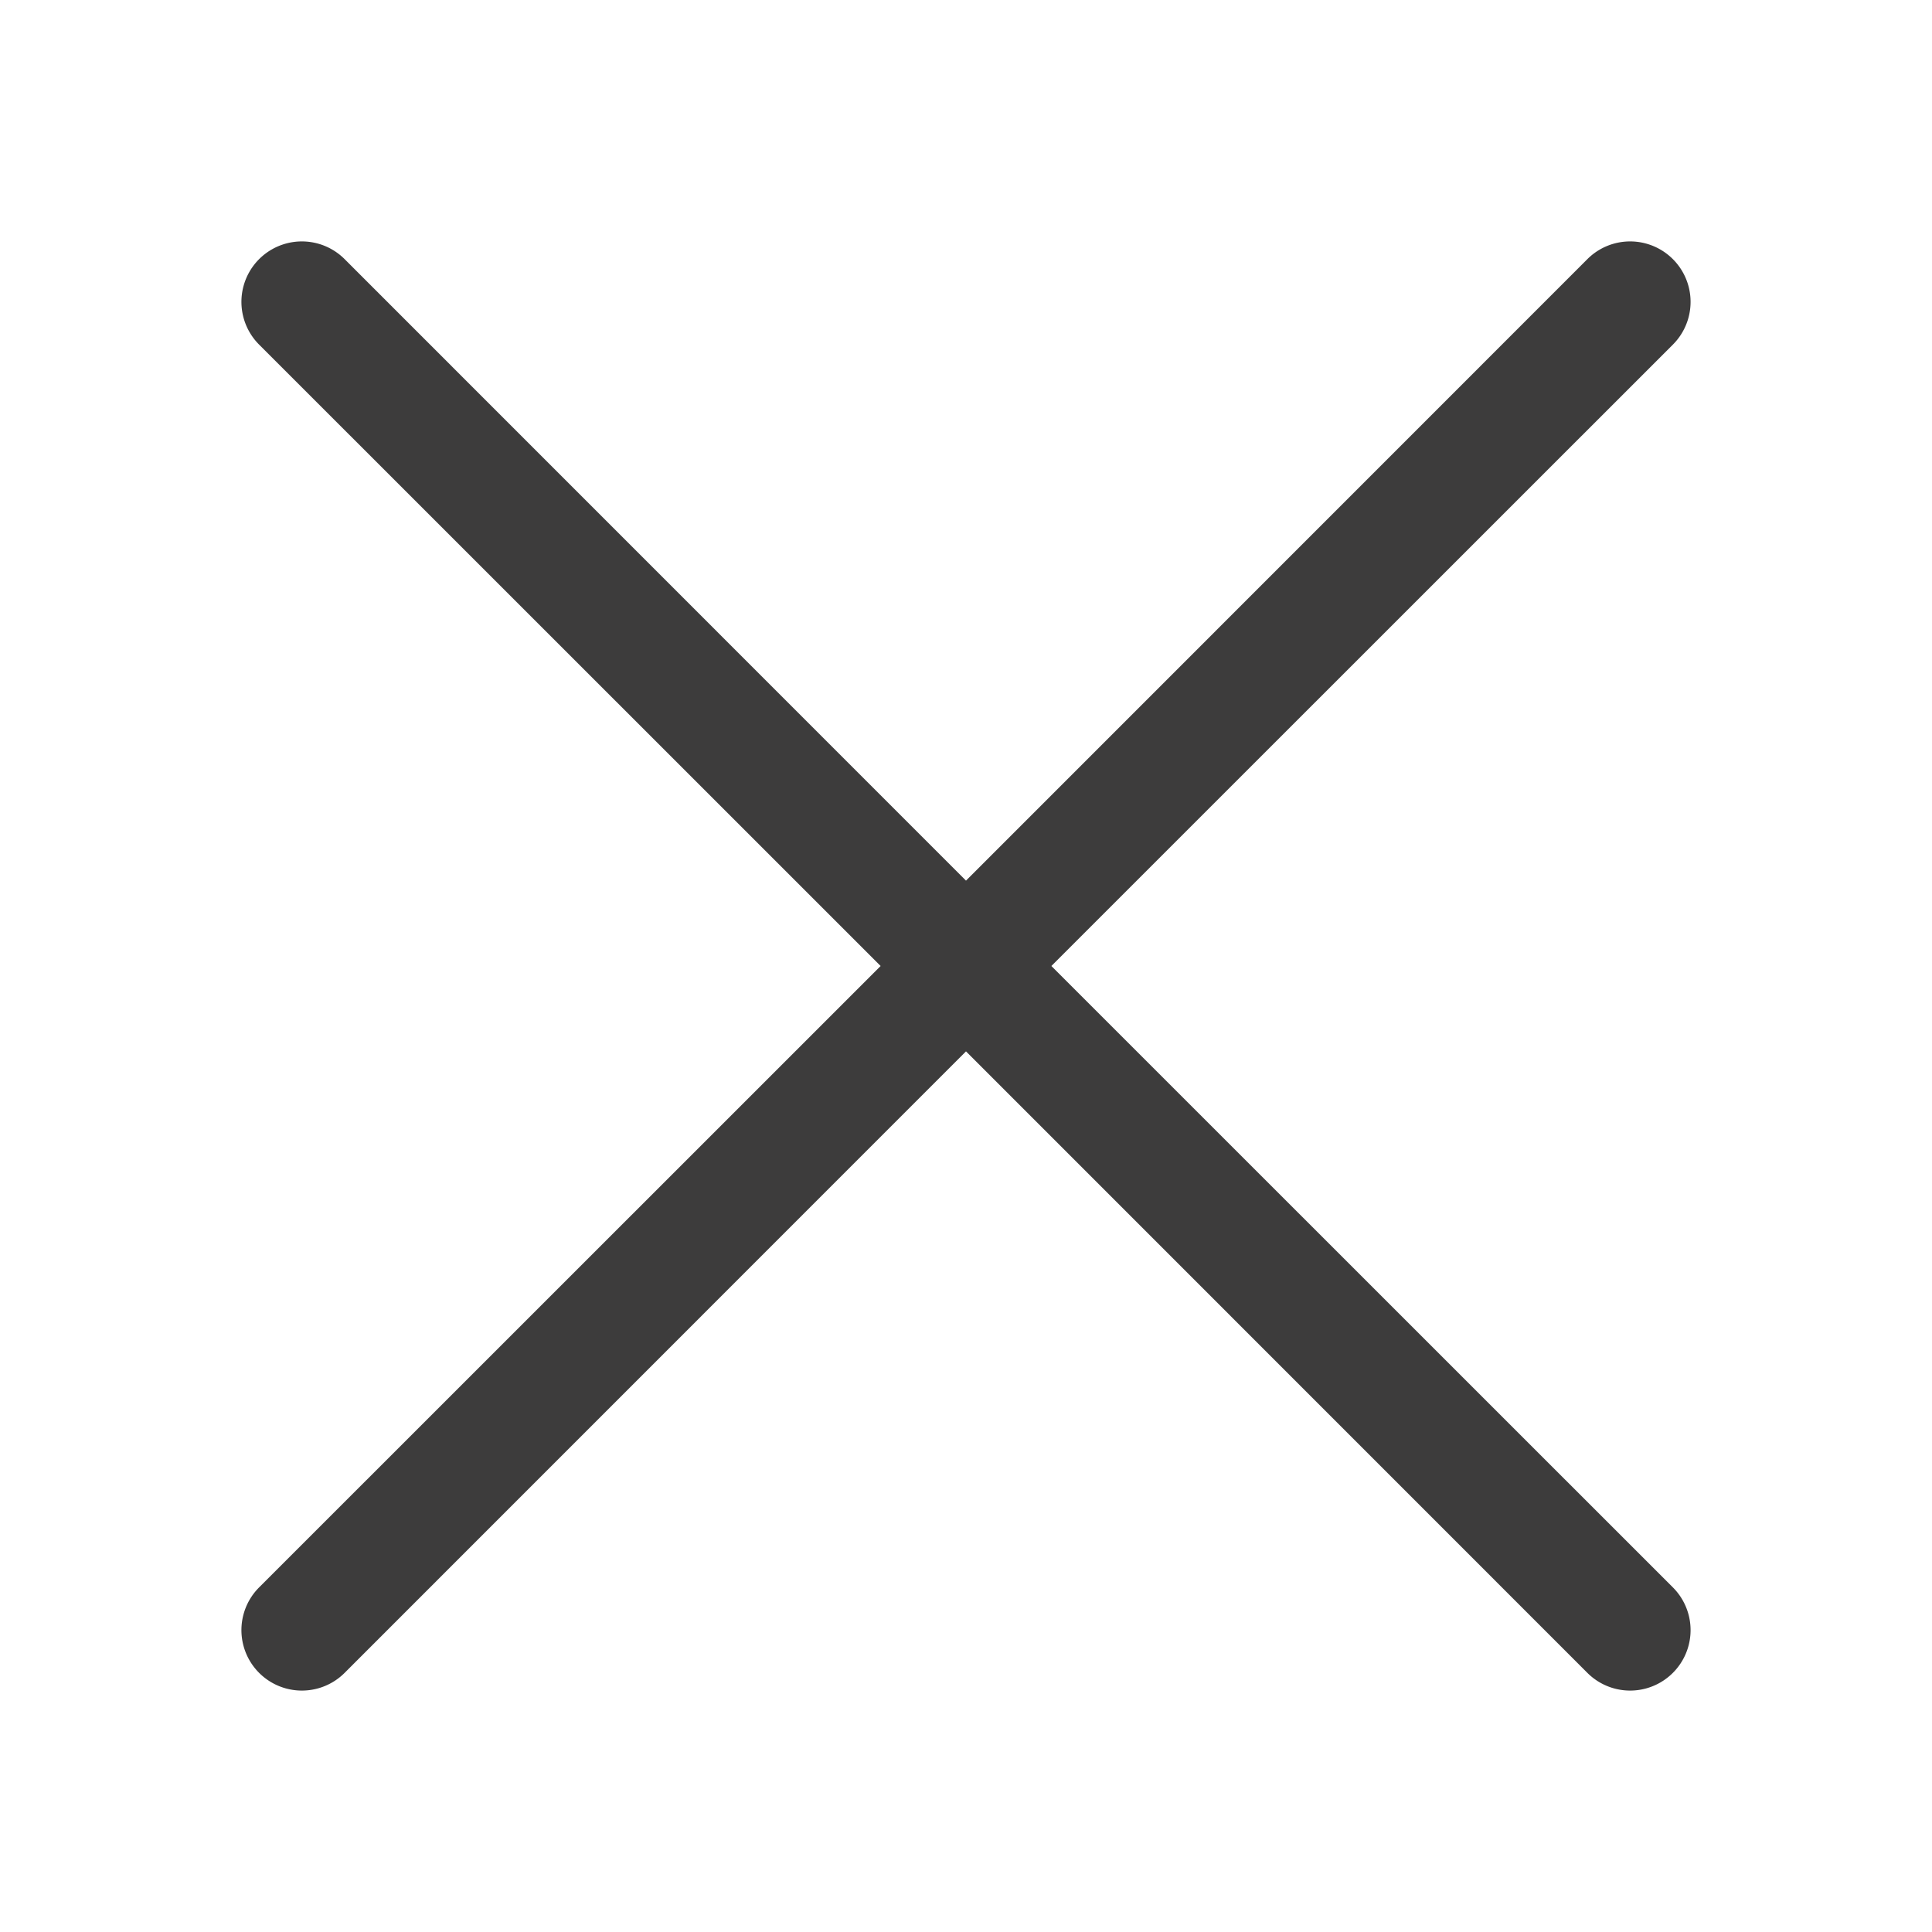 <svg xmlns="http://www.w3.org/2000/svg" width="16" height="16" fill="none" viewBox="0 0 16 16">
  <path fill="#3D3C3C" fill-rule="evenodd" d="M2.854 2.146a.5.5 0 1 0-.708.708L7.293 8l-5.147 5.146a.5.5 0 0 0 .708.708L8 8.707l5.146 5.147a.5.5 0 0 0 .708-.708L8.707 8l5.147-5.146a.5.5 0 0 0-.708-.708L8 7.293 2.854 2.146Z" clip-rule="evenodd"/>
</svg>
